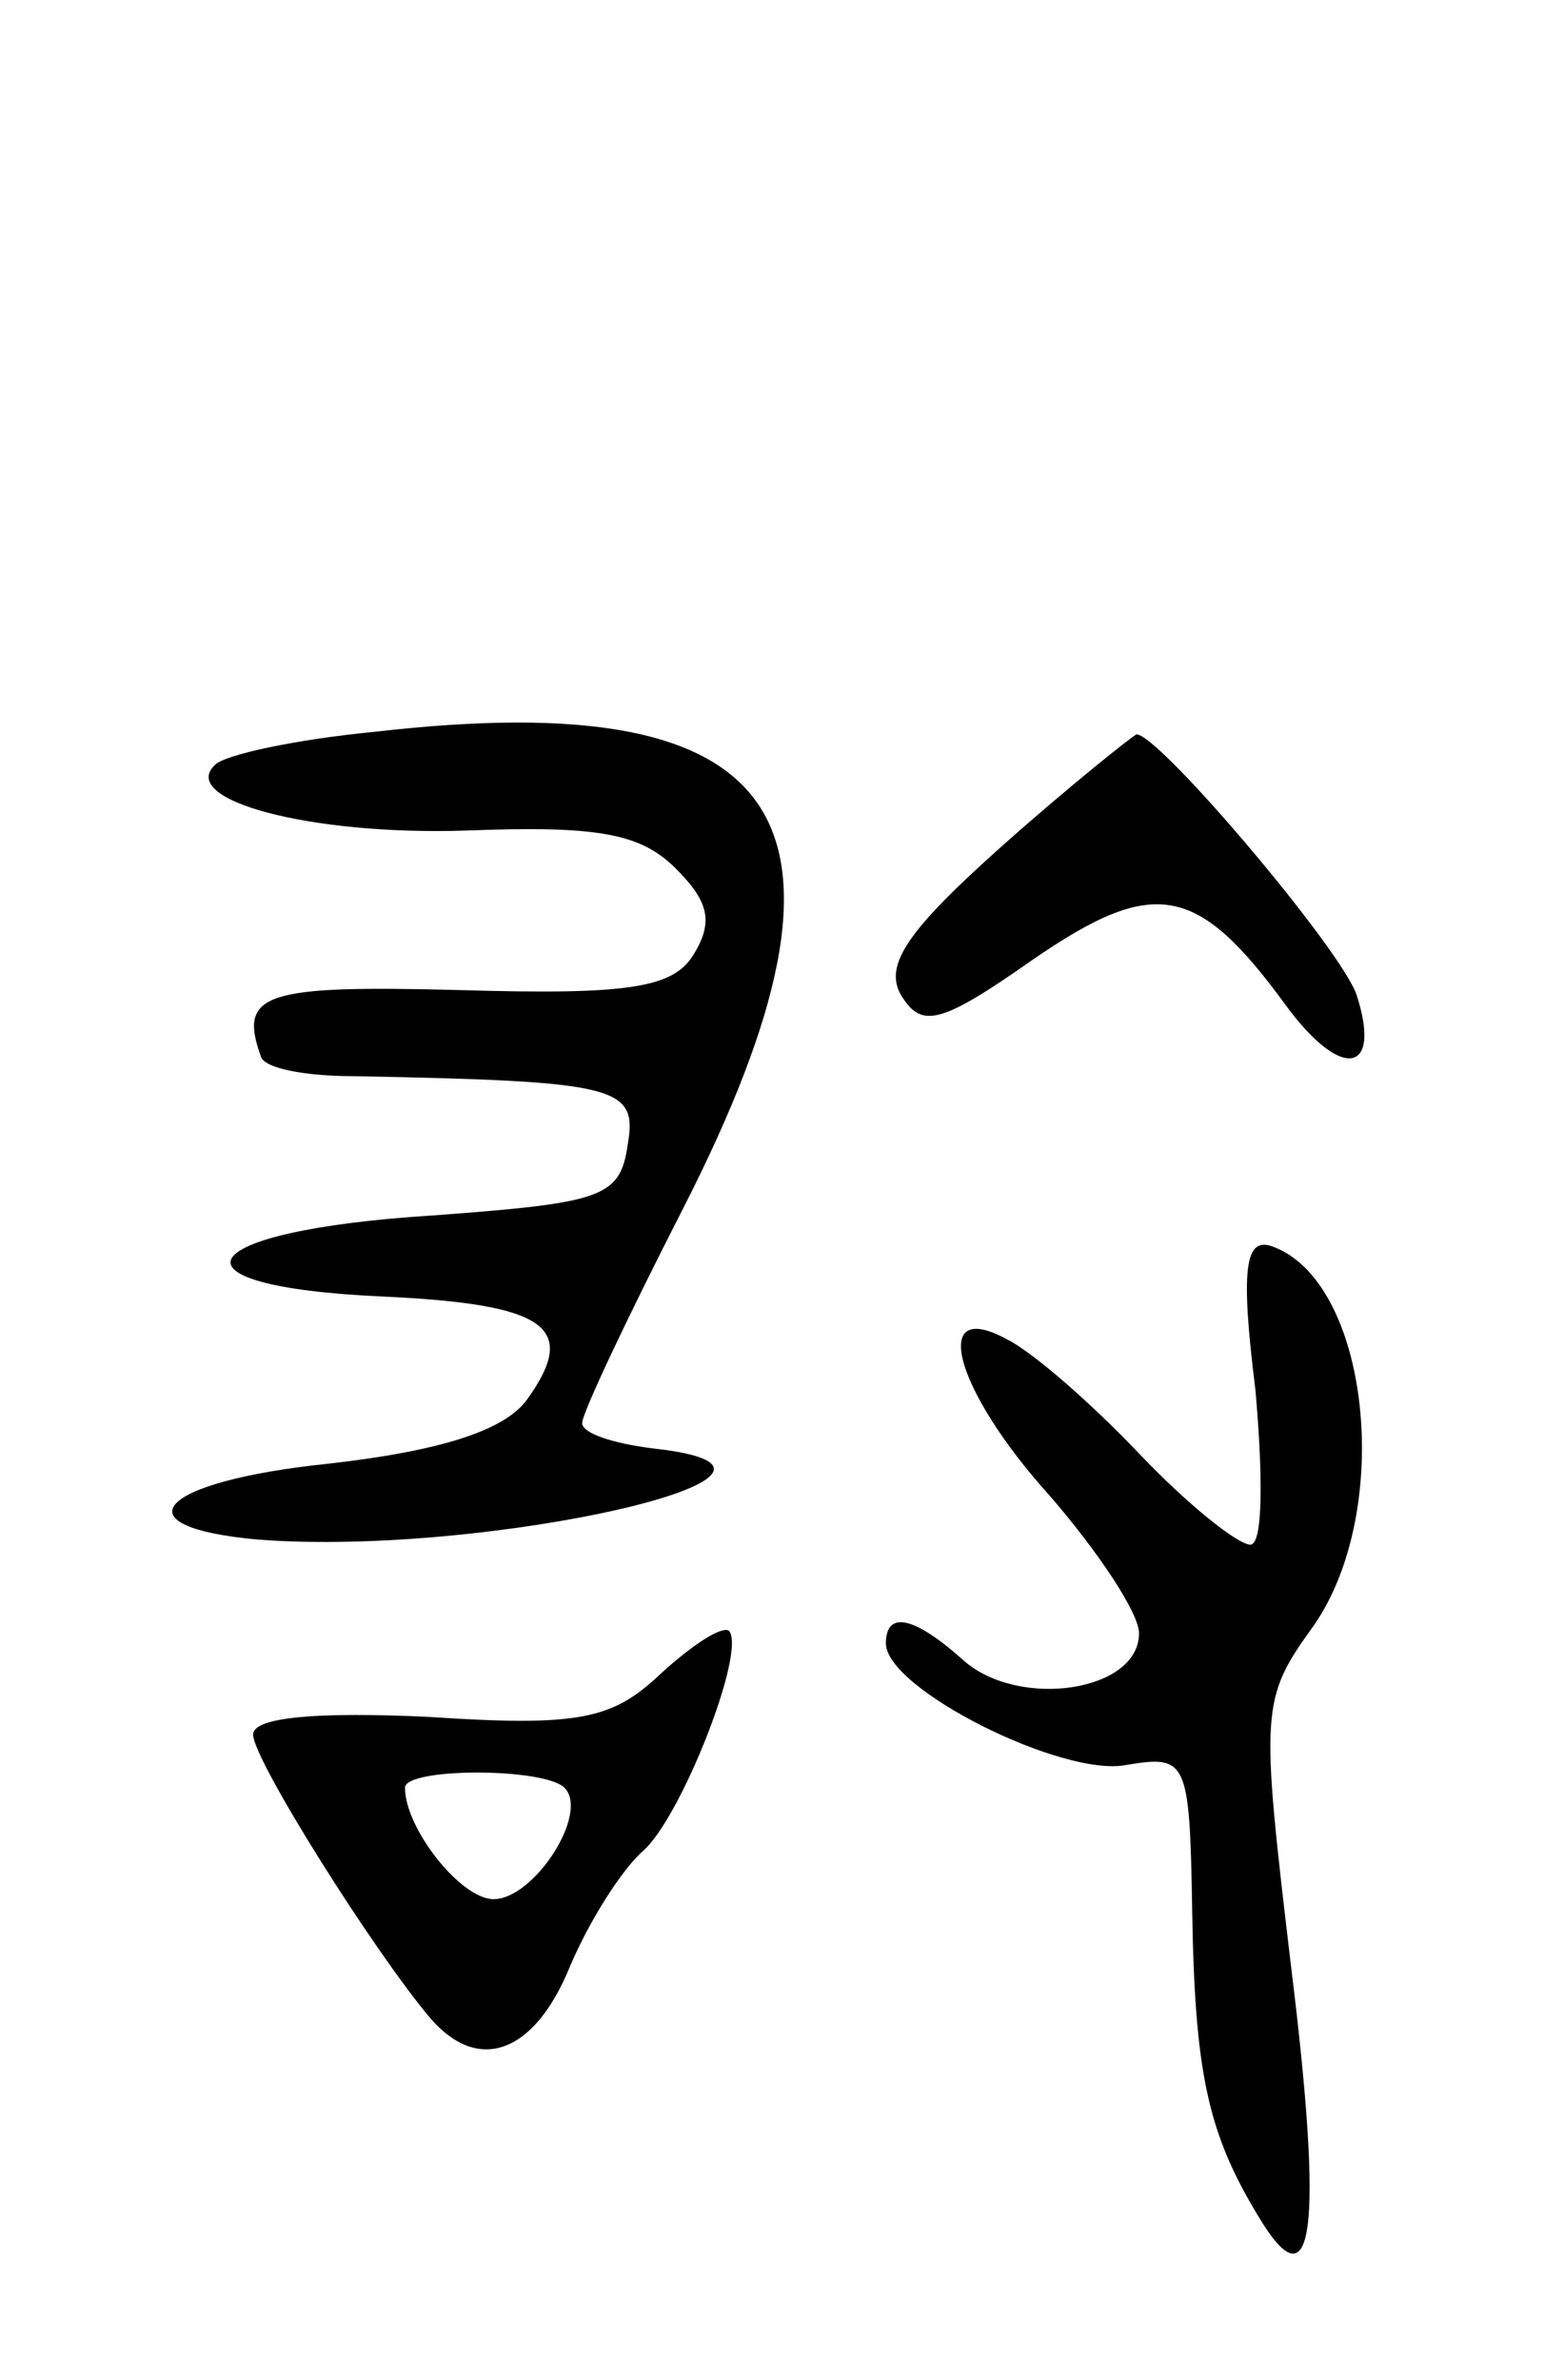 <svg version="1.0" xmlns="http://www.w3.org/2000/svg"
 width="61pt" height="94pt" viewBox="0 0 61 94"
 preserveAspectRatio="xMidYMid meet">
<g transform="translate(0,94) scale(0.1,-0.1)"
fill="#000000" stroke="none">
<path d="M148 651 c-31 -3 -59 -9 -63 -13 -15 -14 38 -28 99 -26 52 2 69 -1
83 -15 13 -13 15 -21 7 -34 -8 -13 -25 -16 -92 -14 -77 2 -88 -1 -79 -26 1 -5
18 -8 37 -8 104 -2 112 -4 108 -27 -3 -21 -10 -23 -77 -28 -96 -6 -109 -28
-20 -32 65 -3 78 -12 57 -41 -9 -12 -34 -20 -78 -25 -68 -7 -84 -25 -28 -30
91 -7 238 27 156 36 -16 2 -28 6 -28 10 0 4 18 42 40 85 78 153 43 207 -122
188z"/>
<path d="M396 606 c-37 -33 -47 -47 -40 -59 8 -13 15 -12 52 14 48 33 65 30
100 -18 22 -30 38 -27 28 4 -6 18 -78 103 -87 103 -2 -1 -26 -20 -53 -44z"/>
<path d="M496 391 c3 -34 3 -61 -2 -61 -5 0 -25 16 -44 36 -19 20 -42 40 -52
45 -31 17 -21 -20 17 -62 19 -22 35 -46 35 -54 0 -23 -47 -30 -69 -11 -20 18
-31 20 -31 7 0 -18 70 -53 95 -48 24 4 25 2 26 -57 1 -64 6 -88 26 -121 22
-37 26 -6 13 99 -12 101 -12 105 9 134 32 46 22 137 -17 150 -10 3 -12 -9 -6
-57z"/>
<path d="M261 279 c-19 -18 -32 -21 -92 -17 -43 2 -69 0 -69 -7 0 -10 48 -86
70 -112 19 -22 41 -14 55 20 8 19 21 39 29 46 15 13 41 79 34 87 -3 2 -15 -6
-27 -17z m-38 -45 c10 -10 -12 -44 -28 -44 -13 0 -35 28 -35 44 0 8 55 8 63 0z"/>
</g>
</svg>
